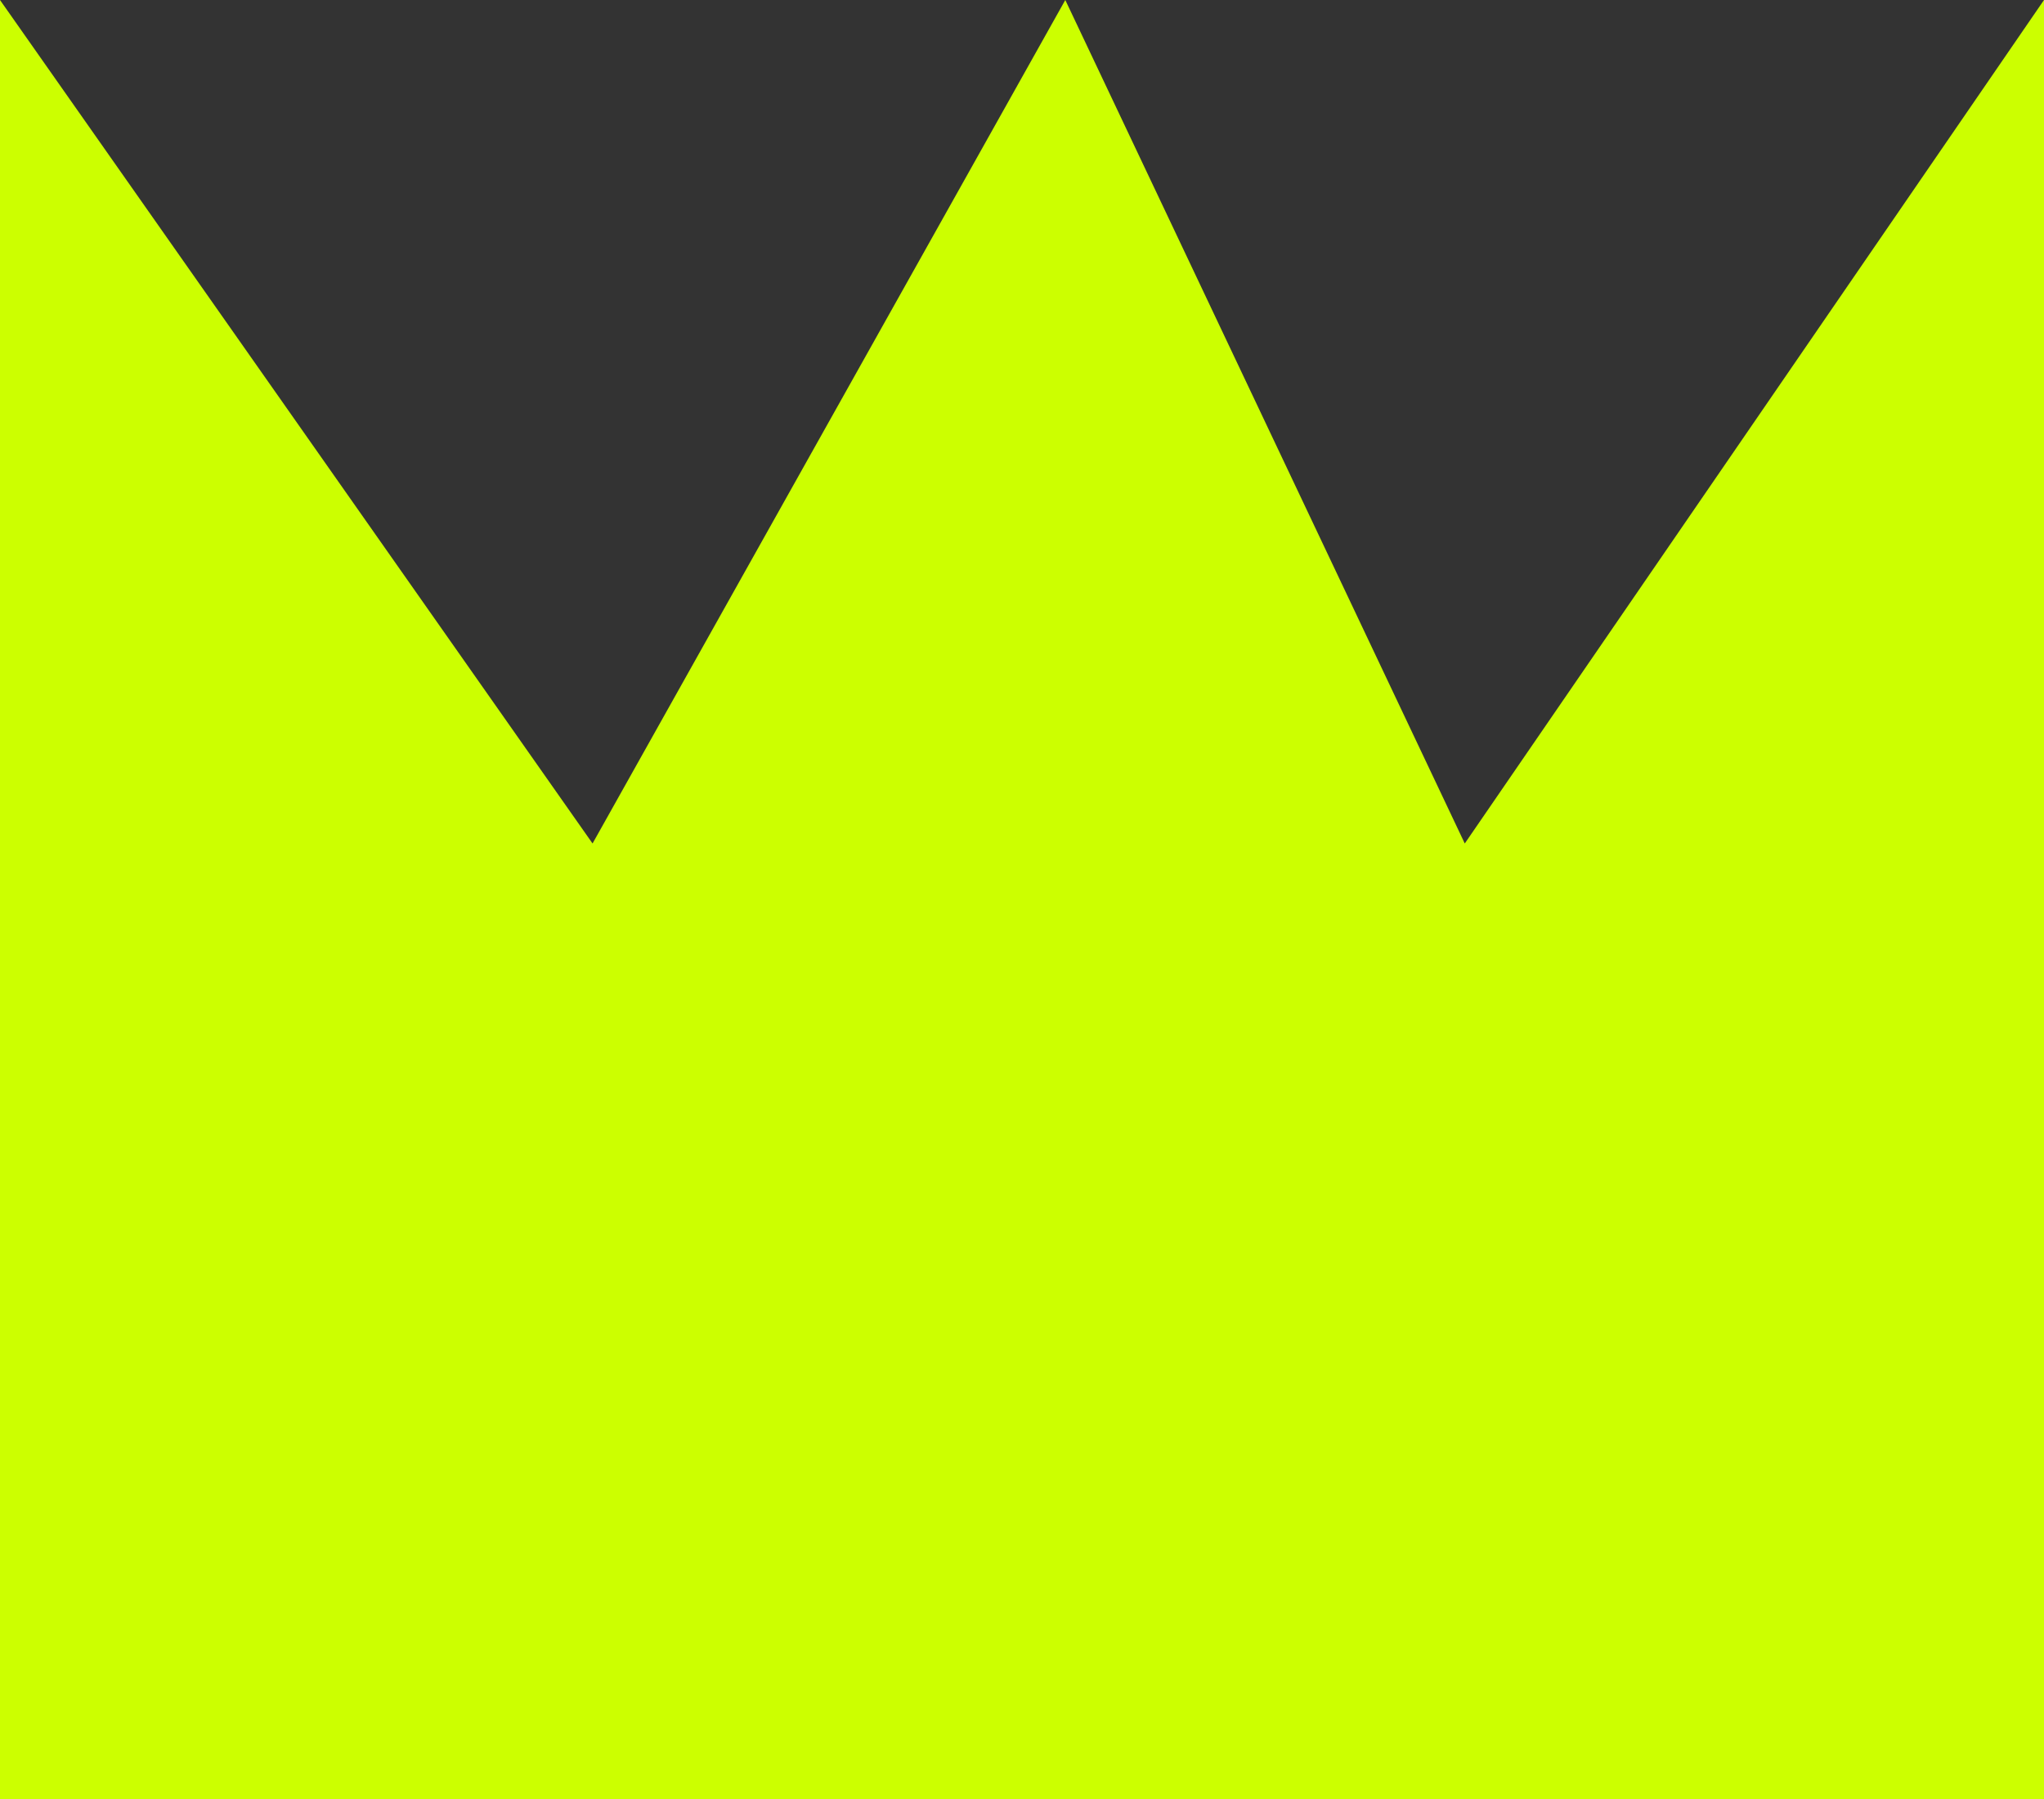 <svg width="50" height="44" viewBox="0 0 50 44" fill="none" xmlns="http://www.w3.org/2000/svg">
<rect x="0" y="0" width="50" height="44" fill="#333333" stroke="none"/>
<path d="M0 0V44H50V0L35.831 20.63L26.059 0L14.495 20.63L0 0Z" fill="#CCFF00"/>
</svg>
